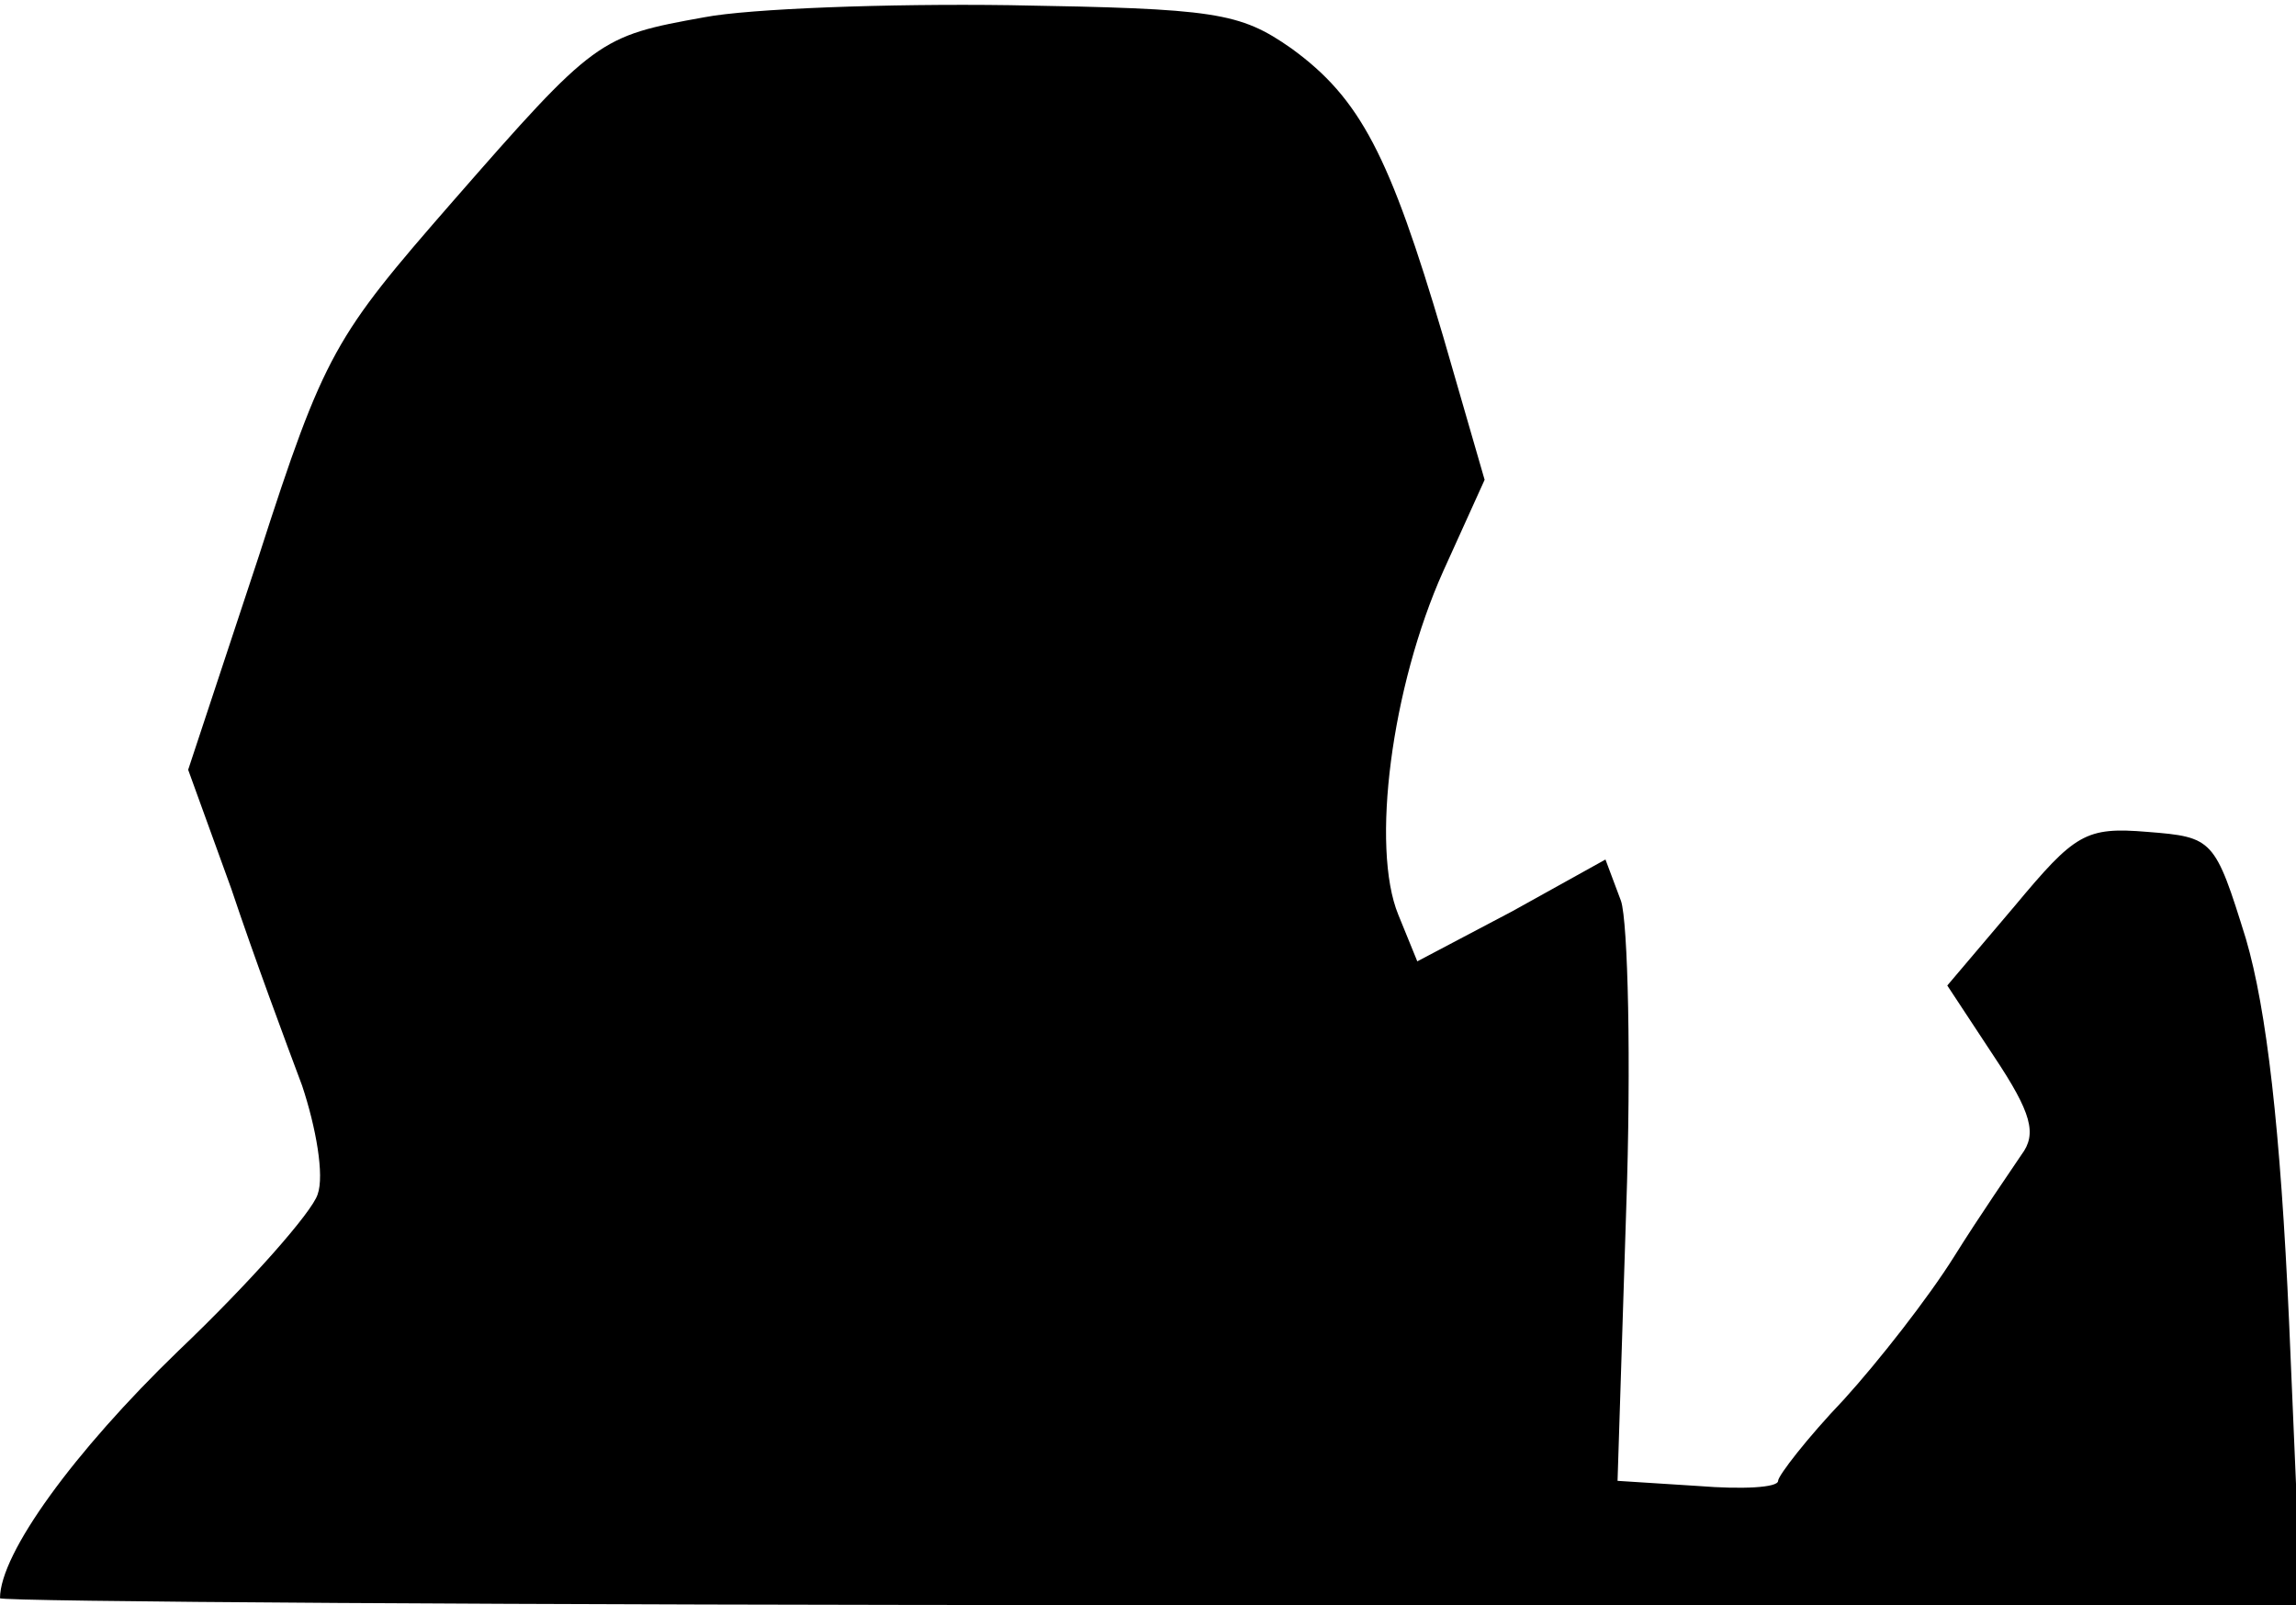 <?xml version="1.0" standalone="no"?>
<!DOCTYPE svg PUBLIC "-//W3C//DTD SVG 20010904//EN"
 "http://www.w3.org/TR/2001/REC-SVG-20010904/DTD/svg10.dtd">
<svg version="1.0" xmlns="http://www.w3.org/2000/svg"
 width="133pt" height="93pt" viewBox="0 0 133 93"
 preserveAspectRatio="xMidYMid meet">
<g transform="translate(0,93) scale(0.1,-0.1)"
fill="#000000" stroke="none">
<path fill="#000000" stroke="none" d="M408 920 c-61 -11 -63 -12 -146 -107
-68 -78 -74 -87 -112 -205 l-41 -124 25 -69 c13 -39 32 -90 41 -114 8 -24 13
-52 9 -63 -3 -10 -39 -51 -81 -91 -60 -58 -103 -117 -103 -143 0 -2 300 -4
666 -4 l667 0 -7 164 c-5 112 -13 181 -25 222 -18 58 -19 59 -57 62 -36 3 -42
-1 -77 -43 l-39 -46 27 -41 c22 -33 25 -45 16 -57 -6 -9 -24 -35 -39 -59 -15
-24 -44 -61 -64 -83 -21 -22 -38 -44 -38 -47 0 -4 -21 -5 -46 -3 l-47 3 5 157
c3 86 1 167 -3 179 l-9 24 -54 -30 -55 -29 -11 27 c-16 39 -4 132 26 199 l24
53 -24 83 c-31 105 -48 138 -88 167 -30 21 -44 23 -163 25 -71 1 -151 -2 -177
-7z"/>
</g>
</svg>
